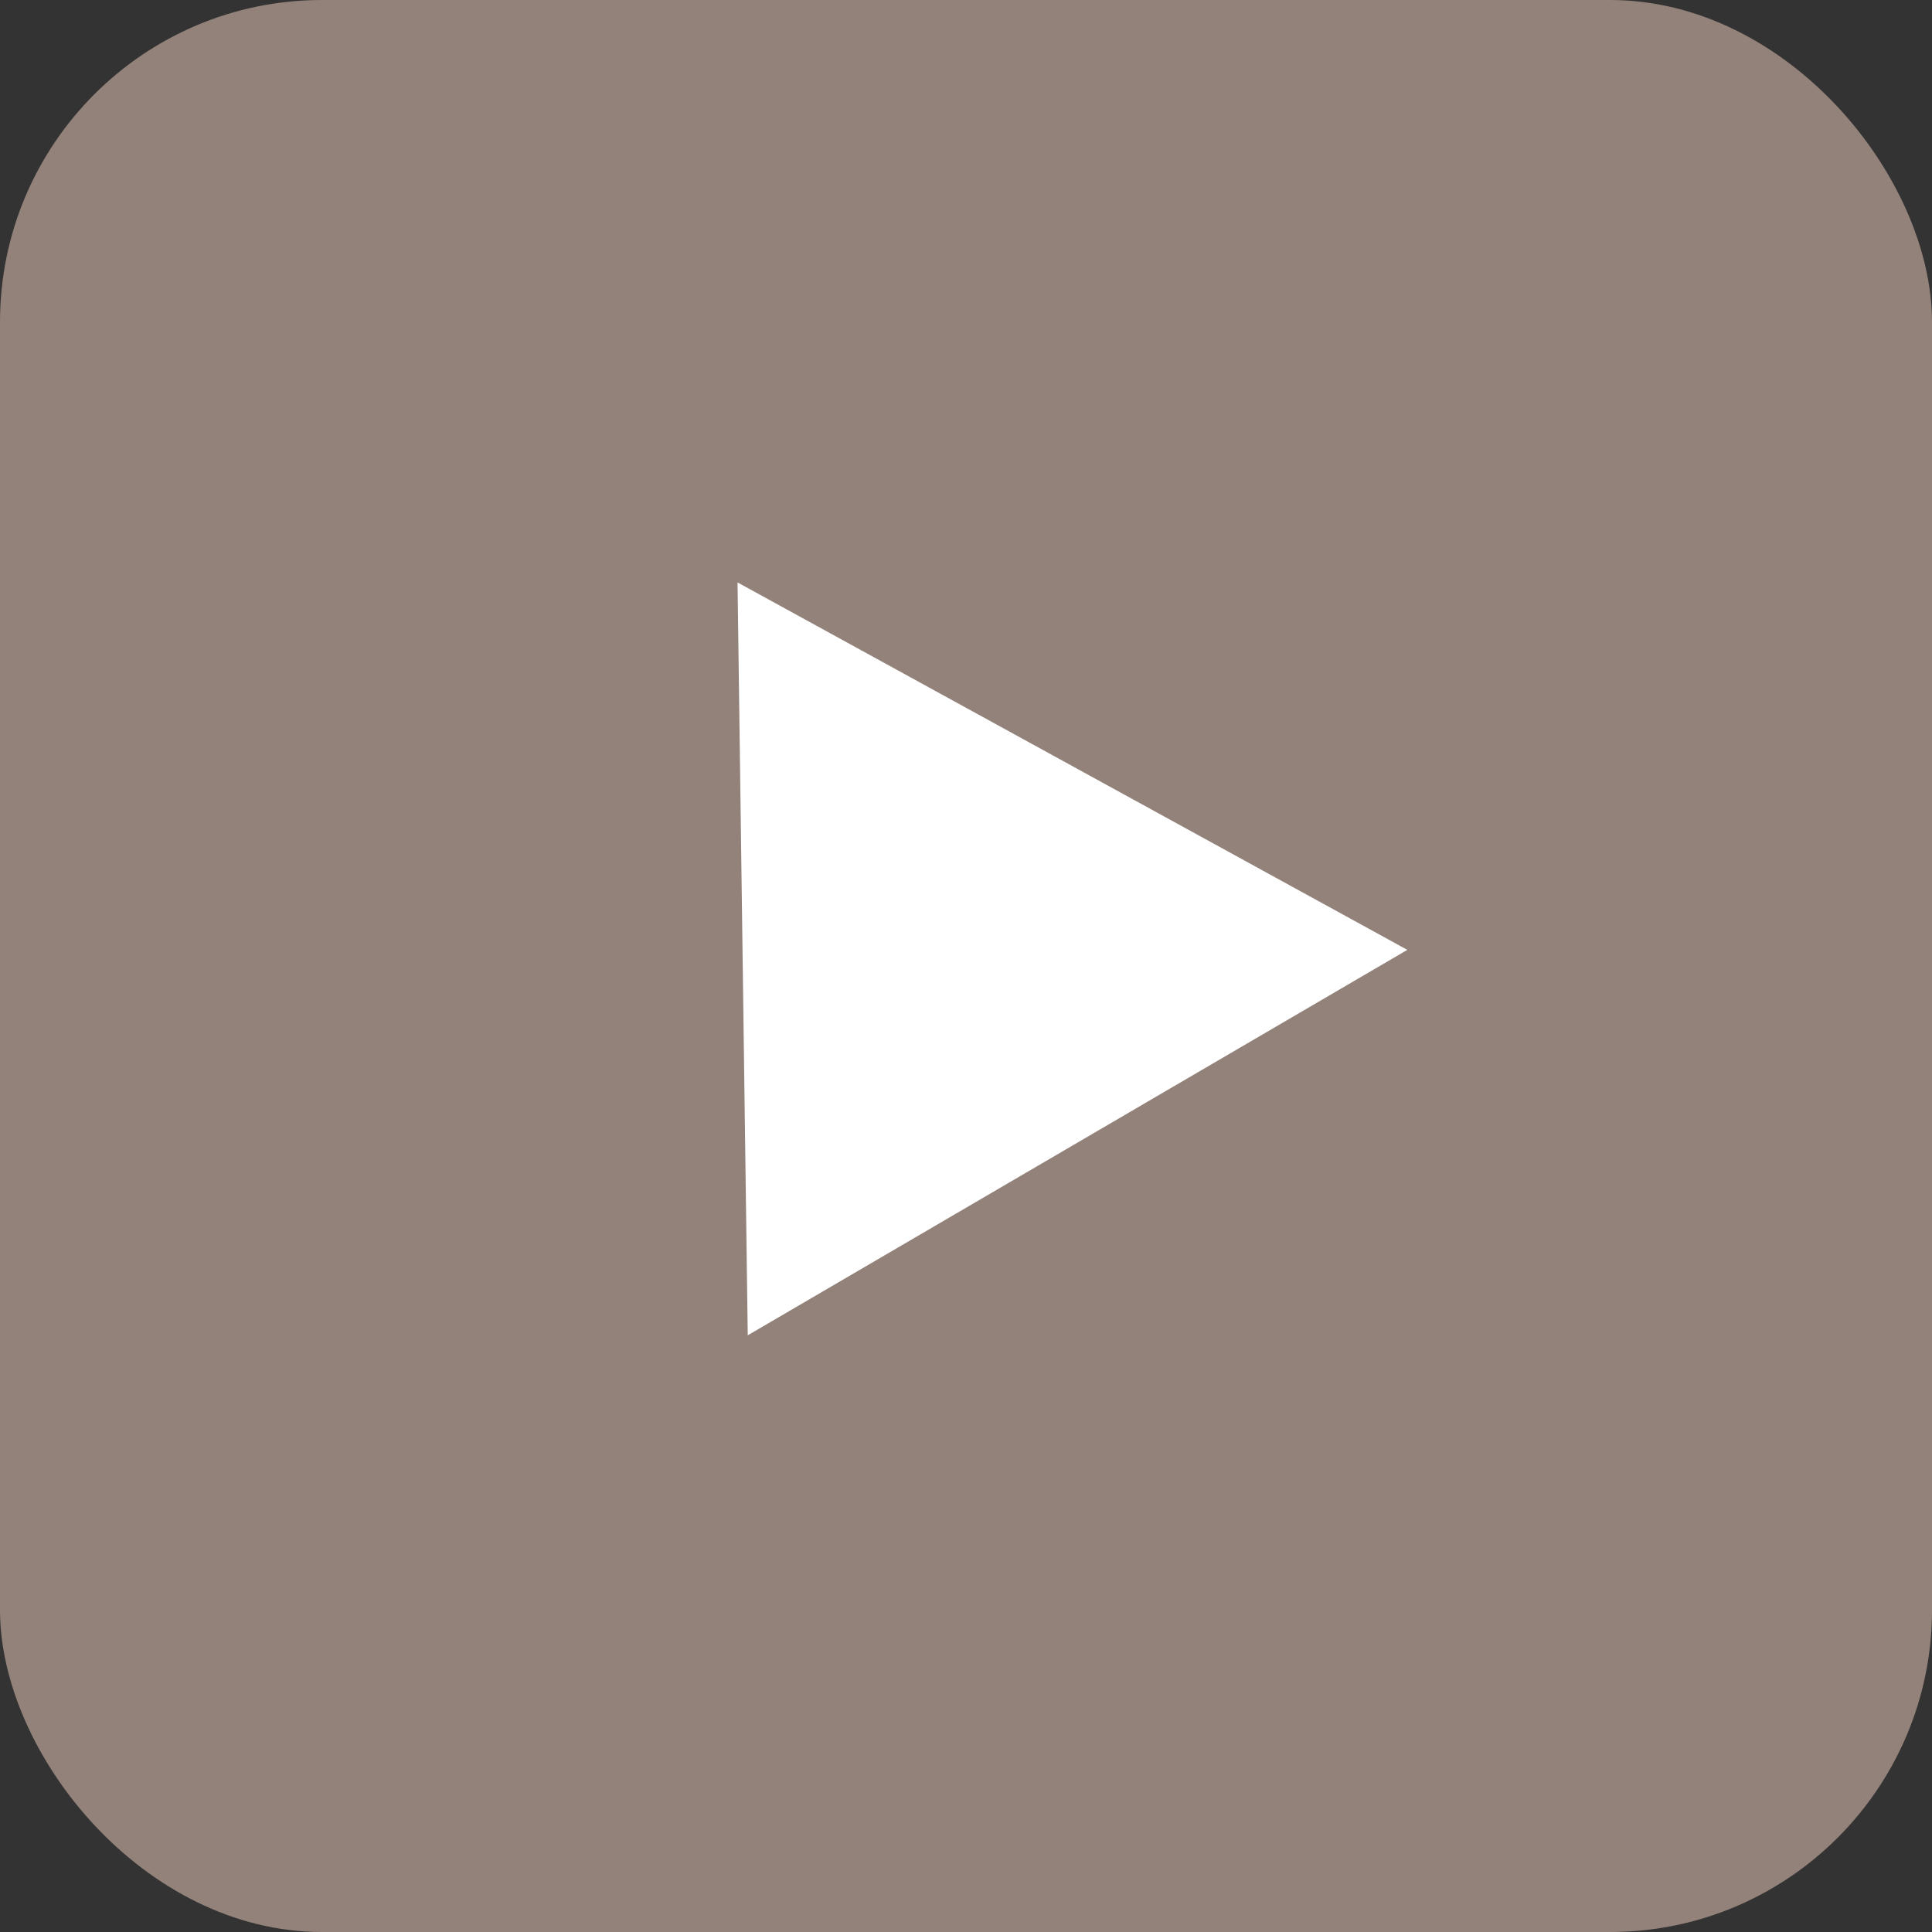 <svg width="60" height="60" viewBox="0 0 60 60" fill="none" xmlns="http://www.w3.org/2000/svg">
<rect x="0" y="0" width="60" height="60" fill="#333333" stroke="none"/>
<rect width="60" height="60" rx="10" fill="#93827A"/>
<path d="M43.706 29.499L23.222 41.469L22.905 18.088L43.706 29.499Z" fill="white"/>
</svg>
